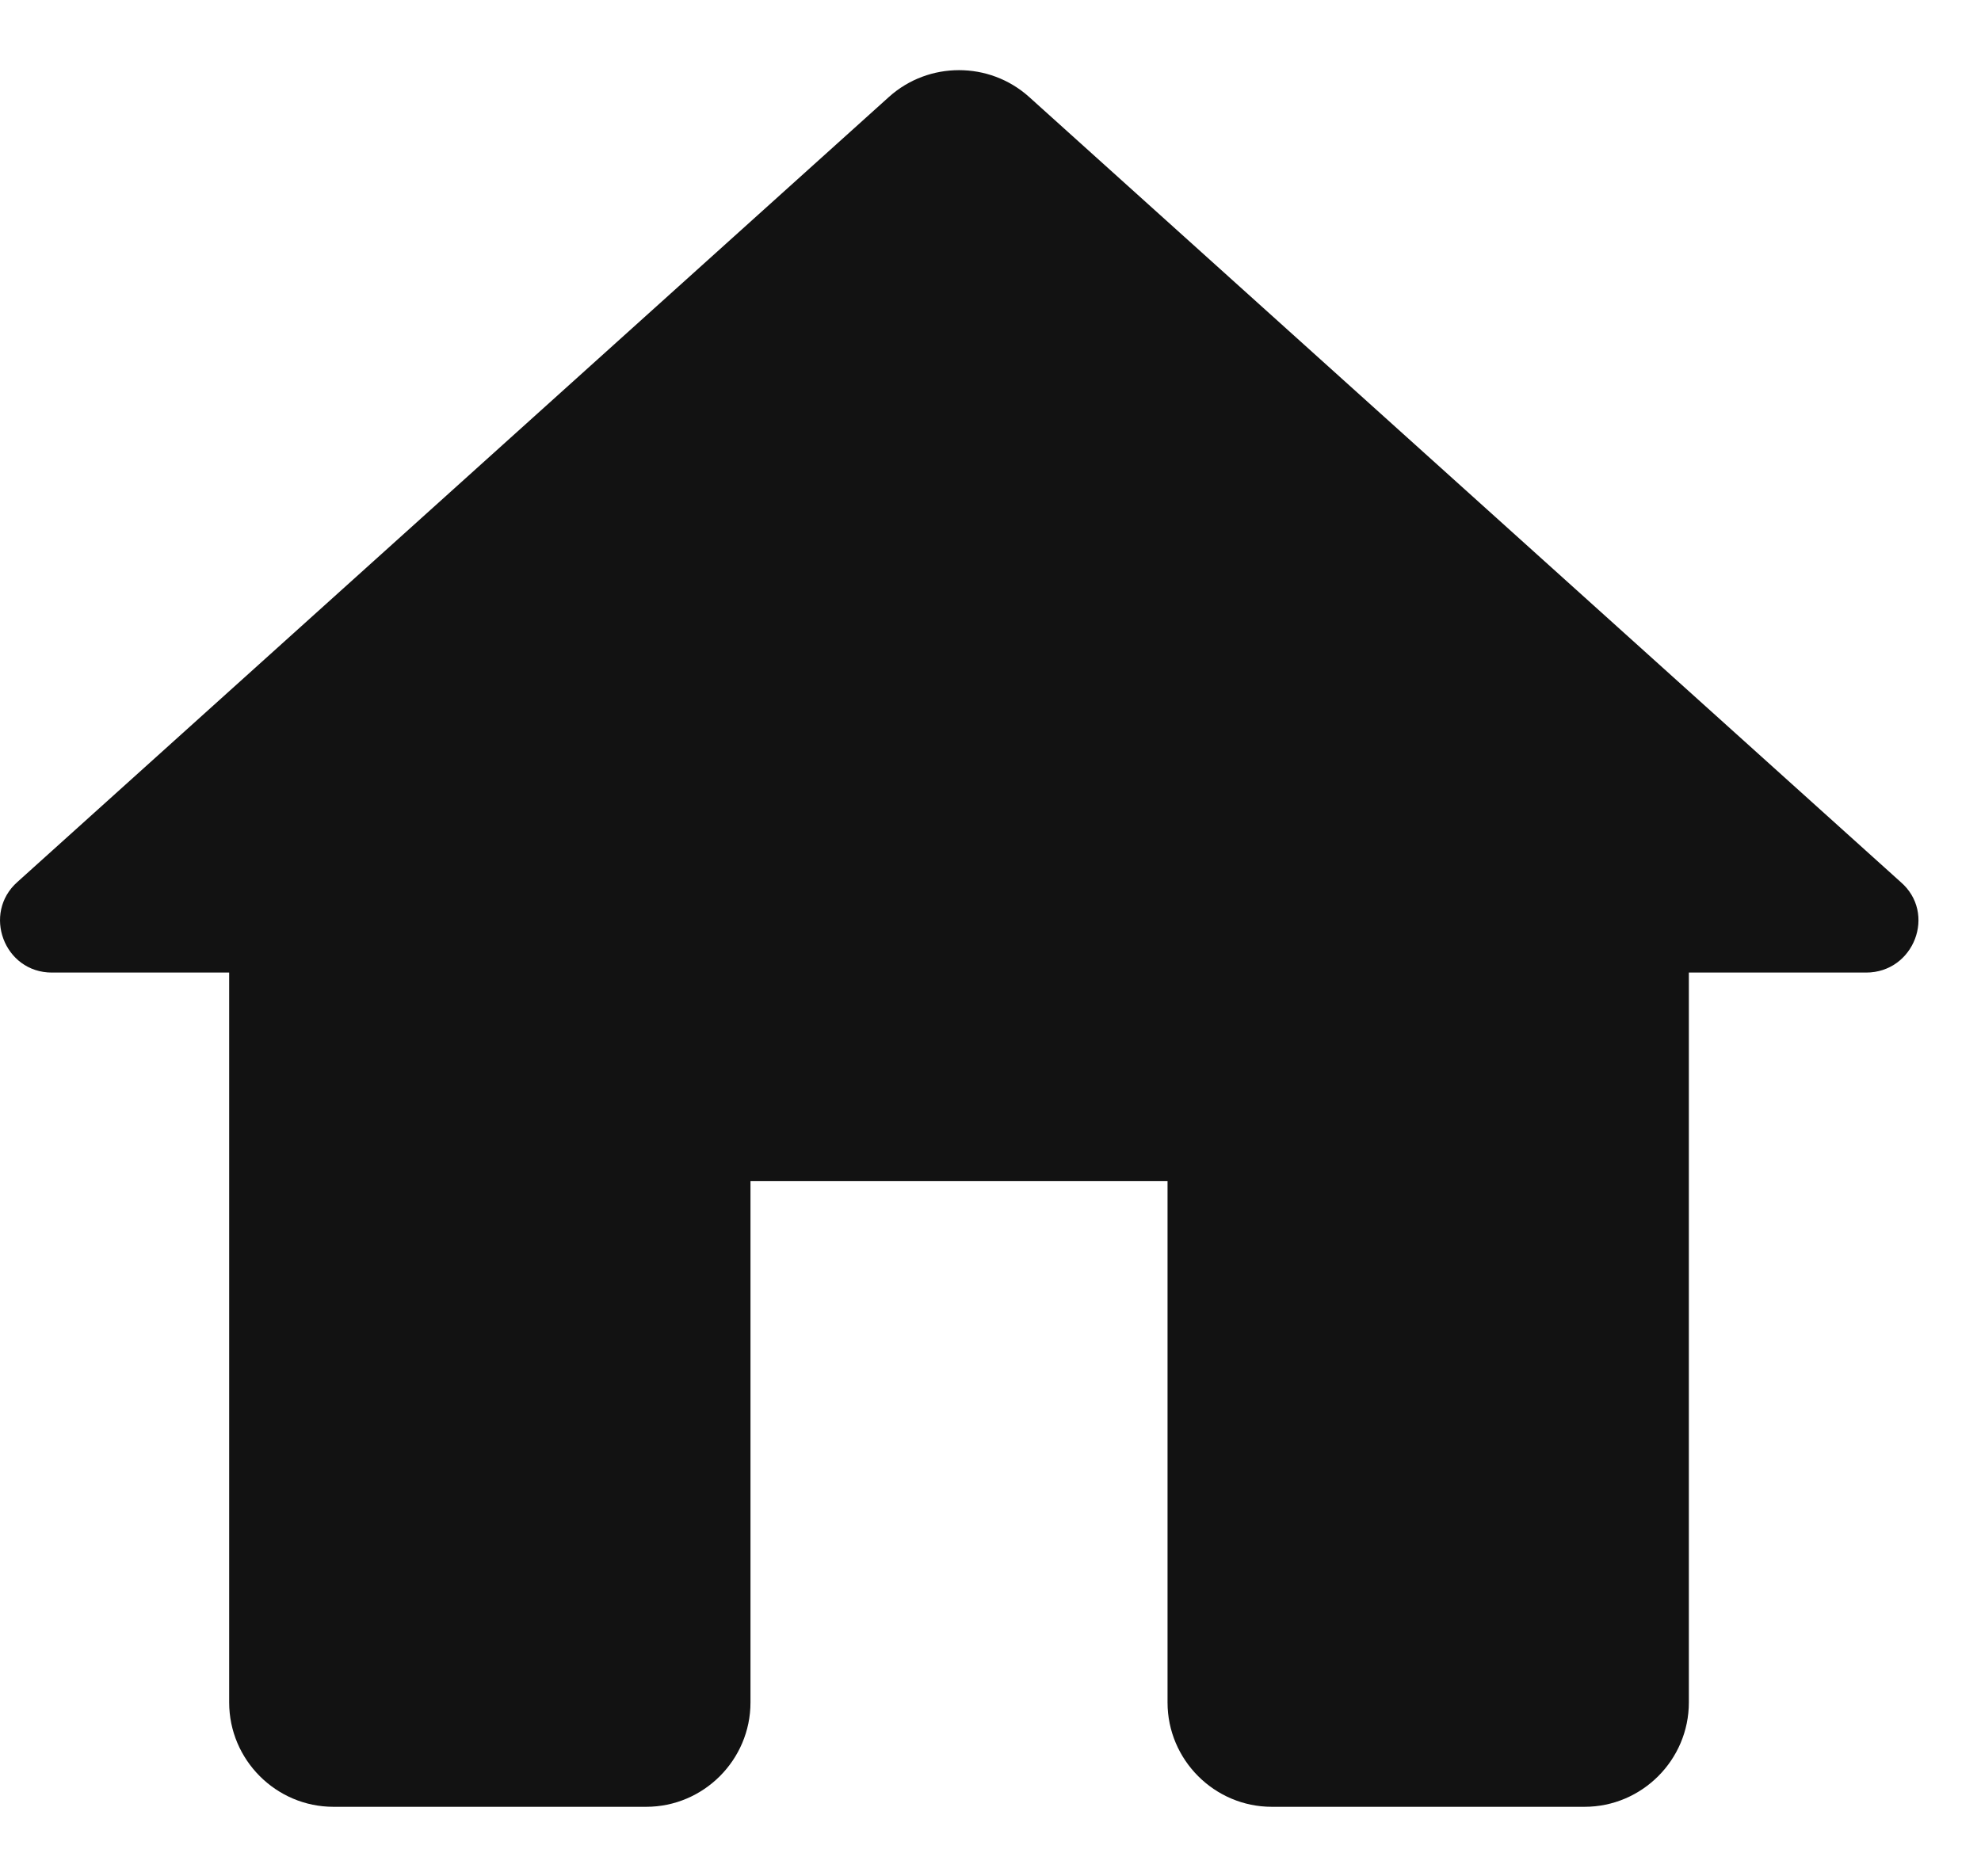 <svg width="19" height="18" viewBox="0 0 19 18" fill="none" xmlns="http://www.w3.org/2000/svg">
<path id="Vector" d="M7.198 16.332V11.331H11.198V16.332C11.198 16.883 11.648 17.333 12.198 17.333H15.198C15.748 17.333 16.198 16.883 16.198 16.332V9.33H17.898C18.358 9.33 18.578 8.76 18.228 8.46L9.868 0.928C9.488 0.588 8.908 0.588 8.528 0.928L0.168 8.46C-0.172 8.76 0.038 9.33 0.498 9.33H2.198V16.332C2.198 16.883 2.648 17.333 3.198 17.333H6.198C6.748 17.333 7.198 16.883 7.198 16.332Z" fill="#121212"/>
</svg>

